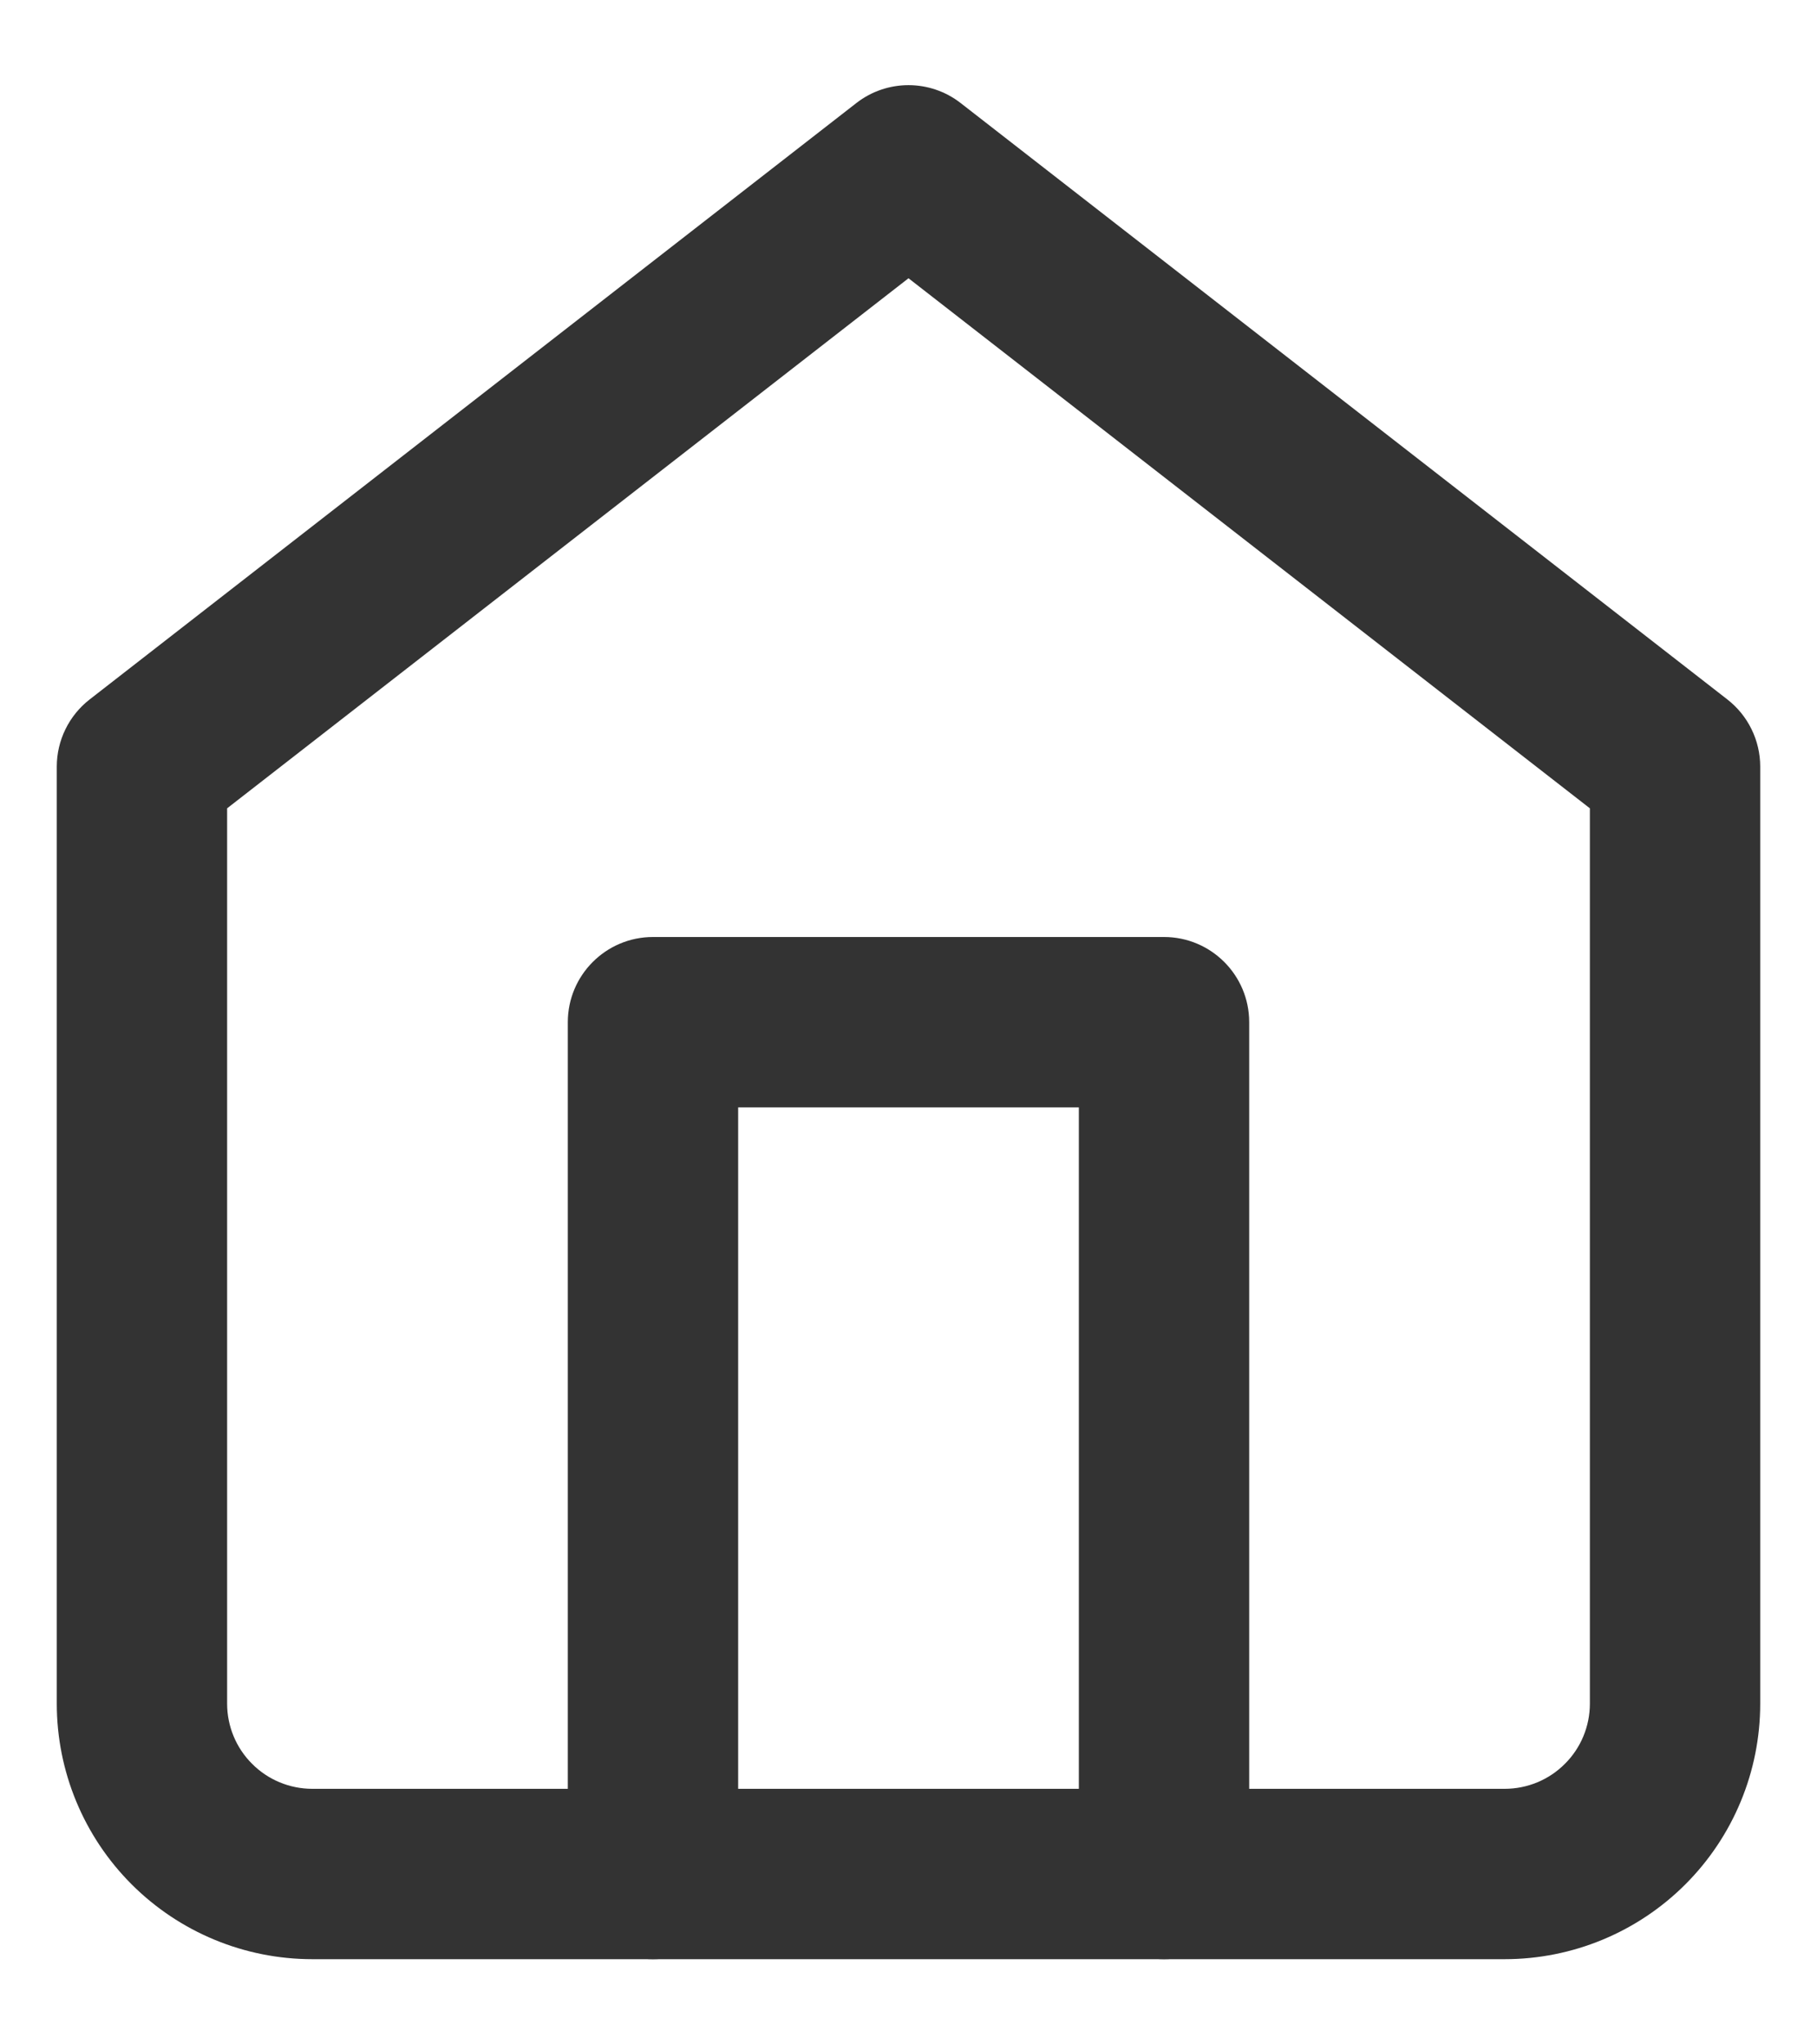 <svg width="16" height="18" viewBox="0 0 16 18" fill="none" xmlns="http://www.w3.org/2000/svg">
<path fill-rule="evenodd" clip-rule="evenodd" d="M7.54 0.908C7.81 0.697 8.19 0.697 8.46 0.908L15.21 6.158C15.393 6.3 15.5 6.519 15.5 6.75V15C15.5 15.597 15.263 16.169 14.841 16.591C14.419 17.013 13.847 17.25 13.25 17.25H2.75C2.153 17.25 1.581 17.013 1.159 16.591C0.737 16.169 0.5 15.597 0.5 15V6.75C0.5 6.519 0.607 6.3 0.79 6.158L7.54 0.908ZM2 7.117V15C2 15.199 2.079 15.39 2.22 15.53C2.36 15.671 2.551 15.75 2.75 15.75H13.25C13.449 15.75 13.64 15.671 13.78 15.53C13.921 15.39 14 15.199 14 15V7.117L8 2.45L2 7.117Z" fill="#333333"/>
<path fill-rule="evenodd" clip-rule="evenodd" d="M5 9C5 8.586 5.336 8.25 5.75 8.25H10.25C10.664 8.25 11 8.586 11 9V16.5C11 16.914 10.664 17.25 10.25 17.25C9.836 17.25 9.5 16.914 9.5 16.5V9.75H6.5V16.5C6.5 16.914 6.164 17.25 5.75 17.25C5.336 17.25 5 16.914 5 16.5V9Z" fill="#333333"/>
</svg>
